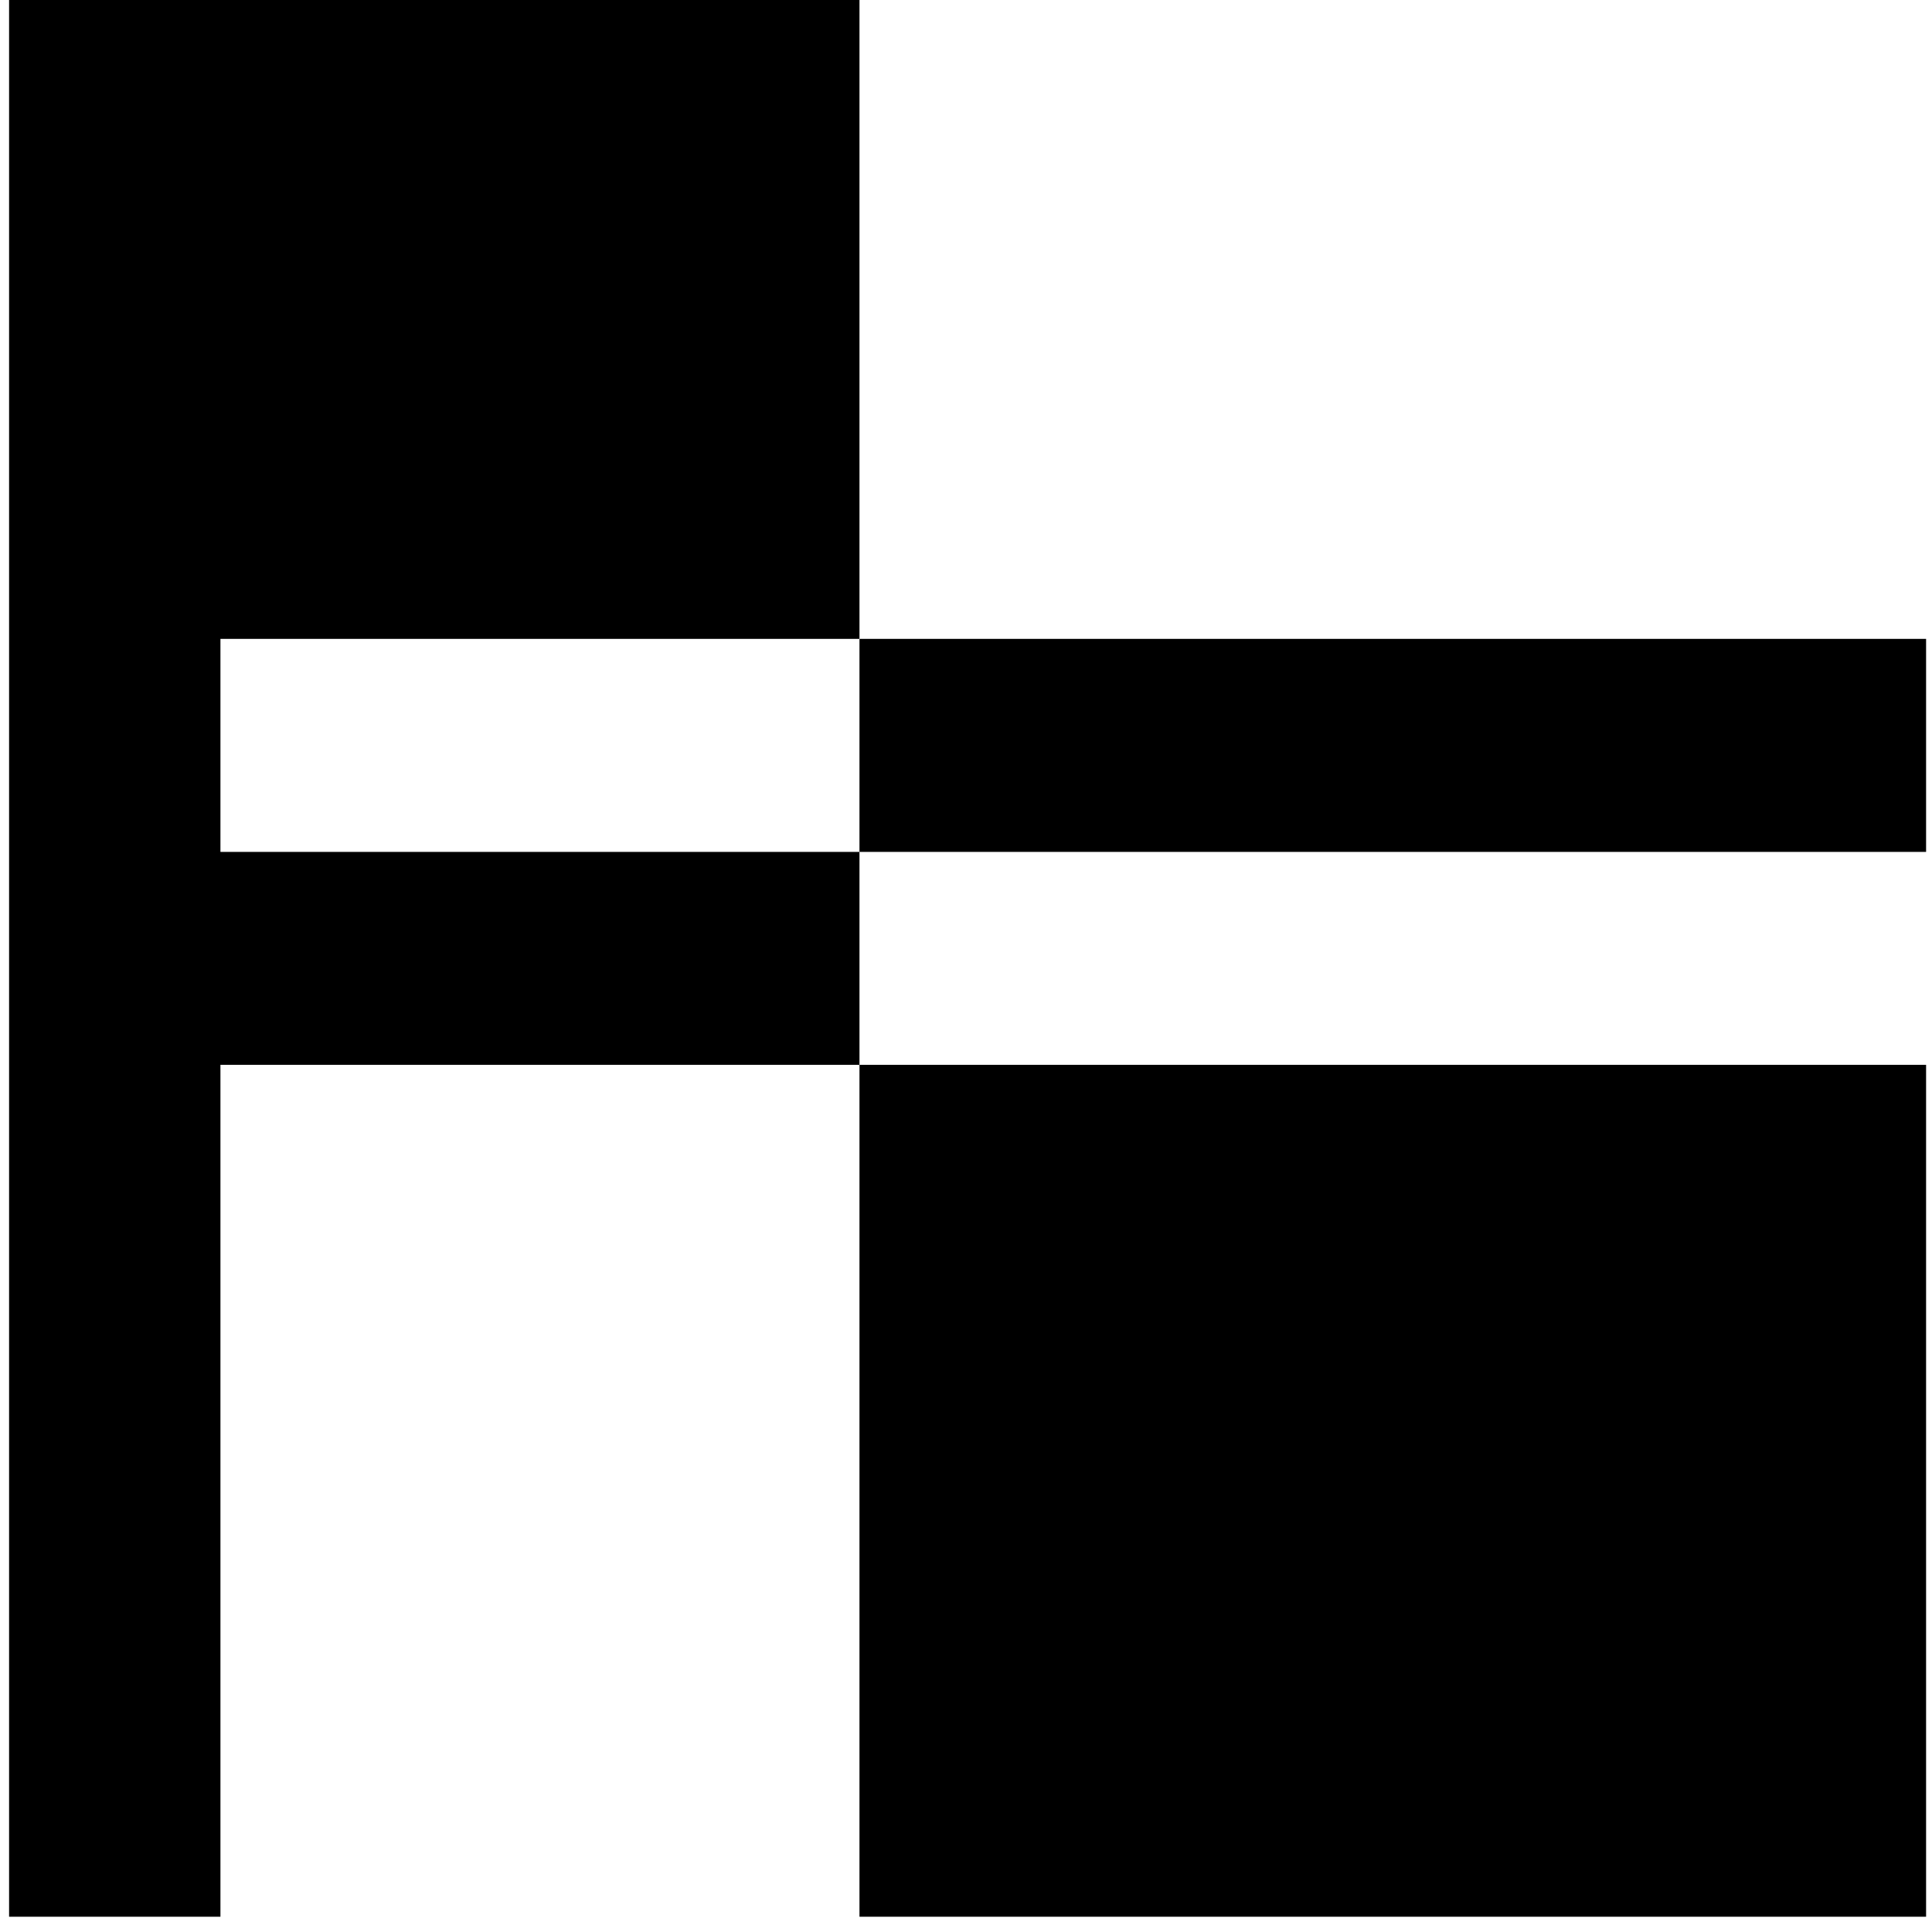 <svg width="183" height="182" viewBox="0 0 183 182" fill="none" xmlns="http://www.w3.org/2000/svg">
<path d="M20.88 80.7V60.52H81.41V0H0.86V181.57H20.88V100.87H81.41V80.7H20.88Z" fill="black"/>
<path d="M182.44 60.52H81.41V80.7H182.44V60.52Z" fill="black"/>
<path d="M182.44 100.87H81.41L81.41 181.57H182.44V100.87Z" fill="black"/>
</svg>
